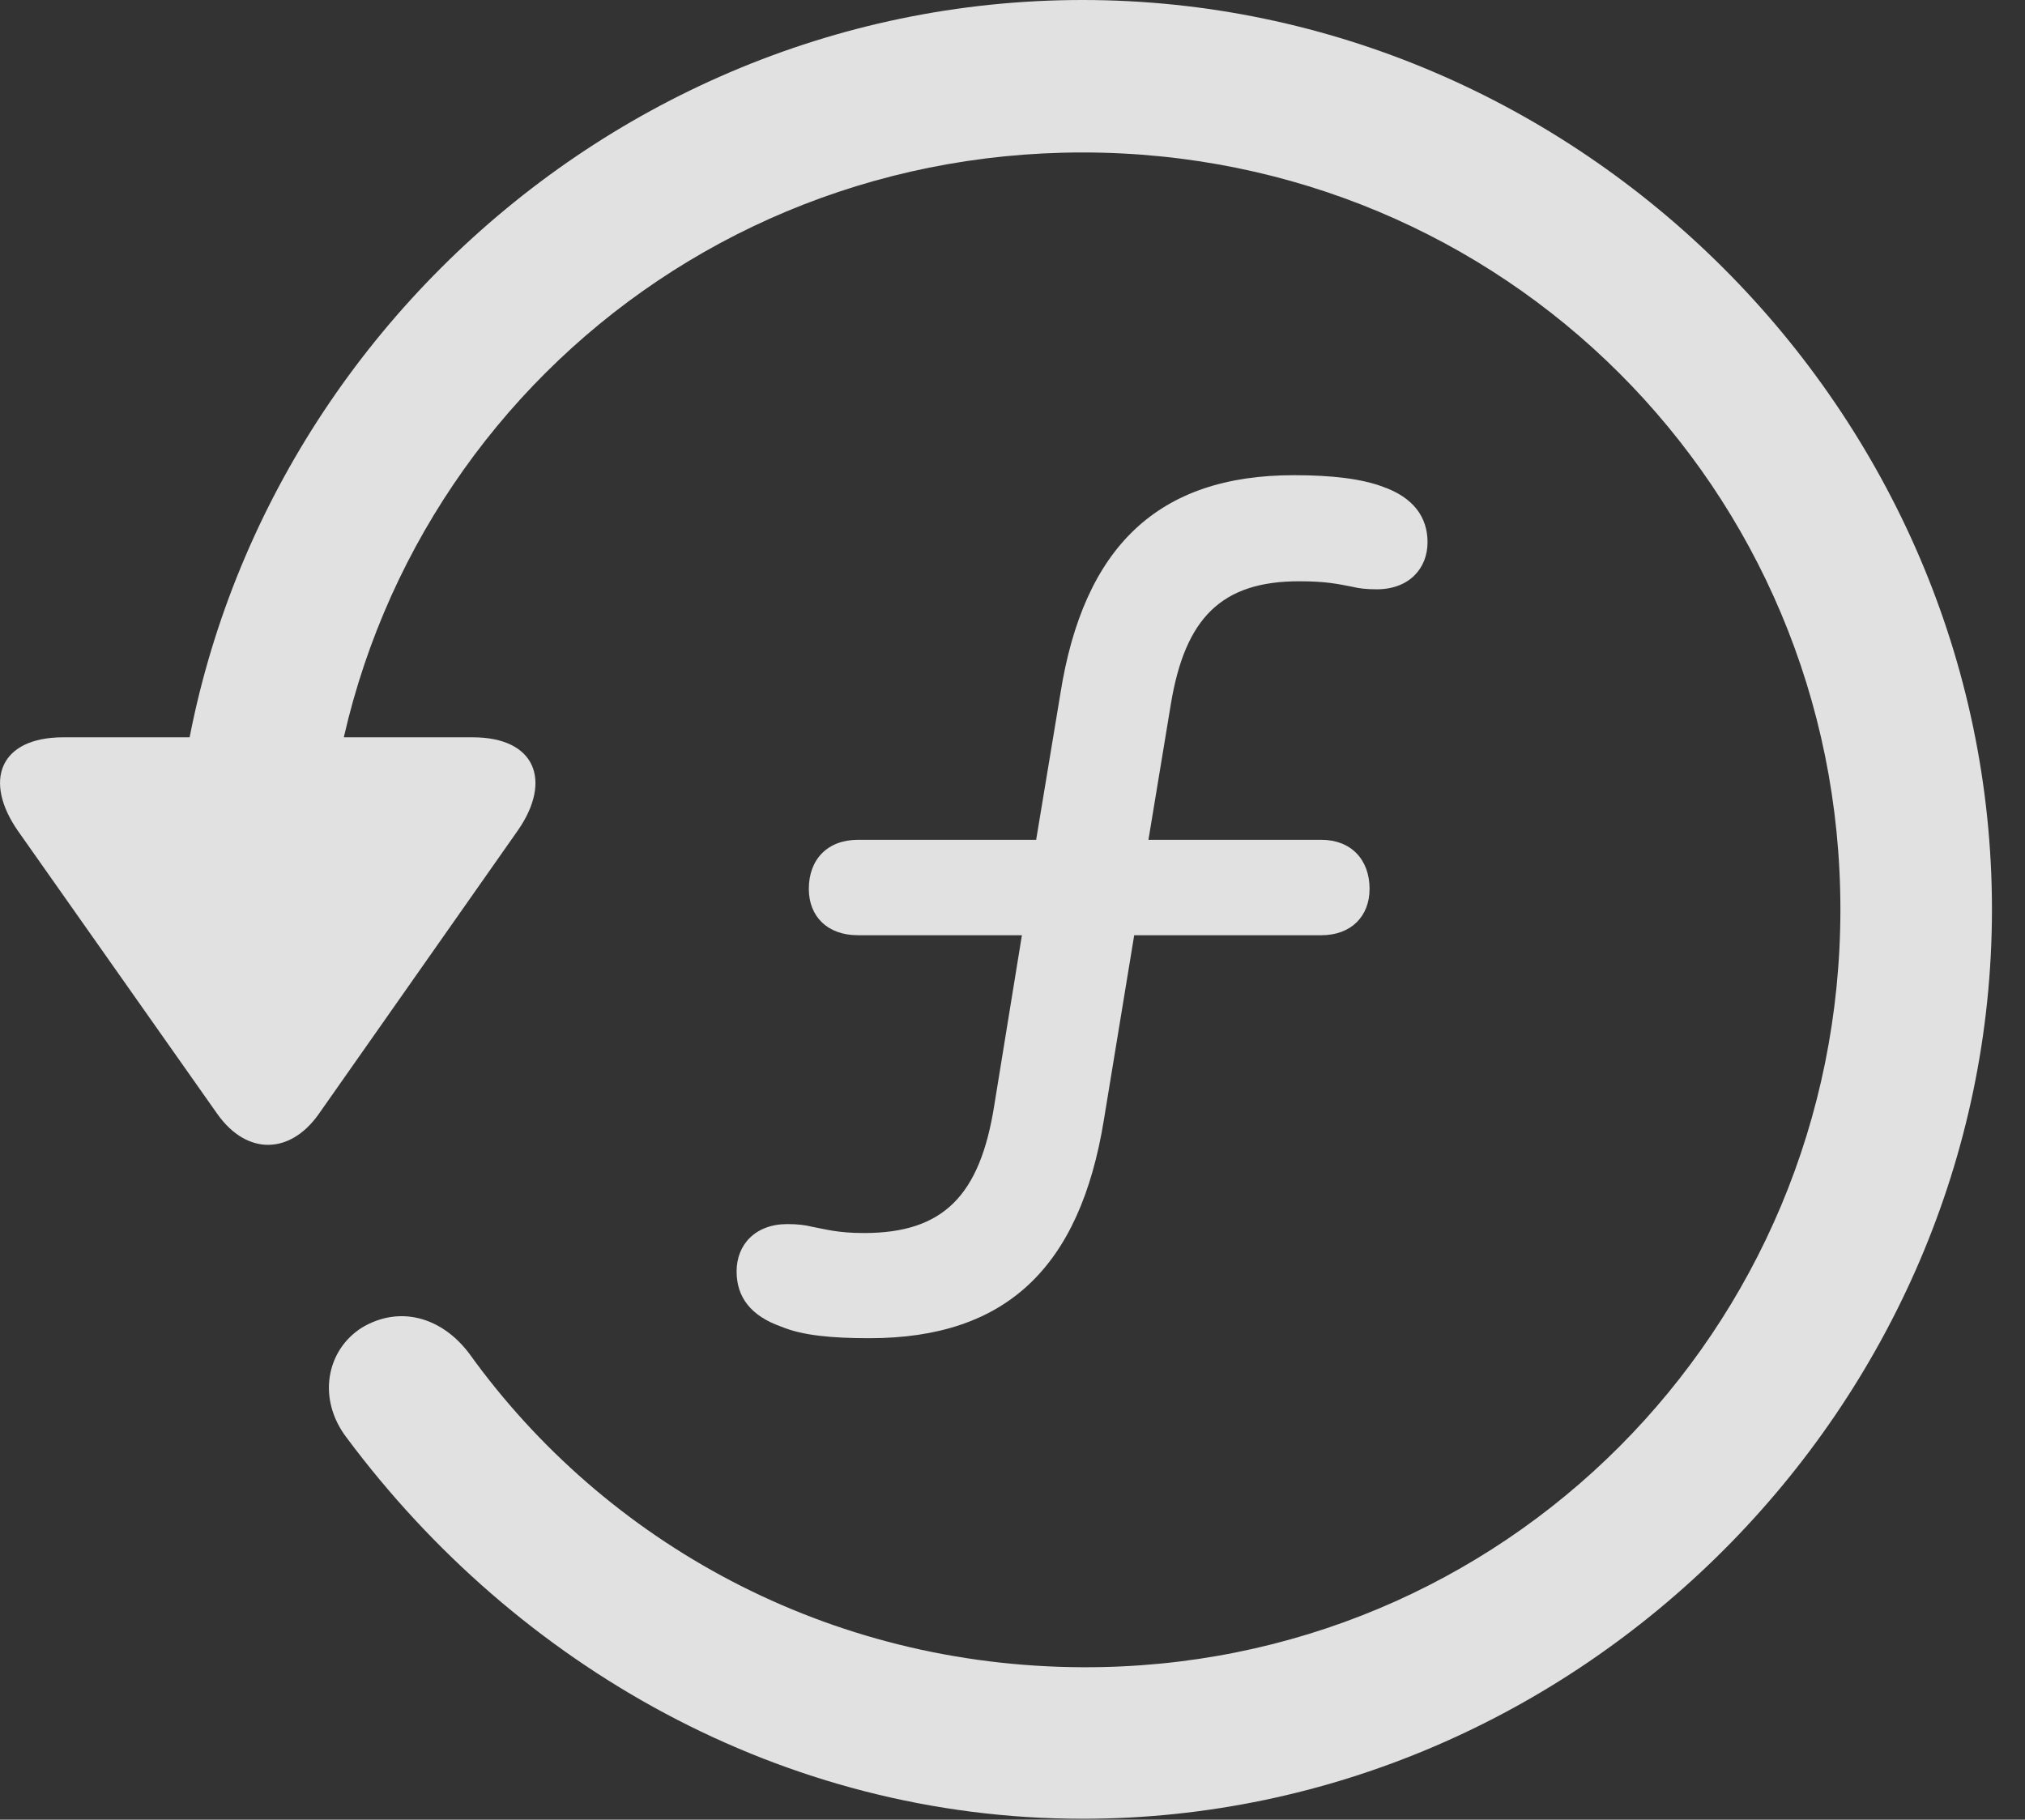 <?xml version="1.0" encoding="UTF-8"?>
<!--Generator: Apple Native CoreSVG 232.5-->
<!DOCTYPE svg
PUBLIC "-//W3C//DTD SVG 1.1//EN"
       "http://www.w3.org/Graphics/SVG/1.1/DTD/svg11.dtd">
<svg version="1.1" xmlns="http://www.w3.org/2000/svg" xmlns:xlink="http://www.w3.org/1999/xlink" width="22.18" height="19.932">
 <rect width="100%" height="100%" fill="#333333" stroke="none"/>
 <g>
  <rect height="19.932" opacity="0" width="22.18" x="0" y="0"/>
  <path d="M11.857 19.922C17.296 19.922 21.818 15.4 21.818 9.961C21.818 4.512 17.296 0 11.857 0C6.408 0 1.896 4.502 1.896 9.951L3.556 9.951C3.556 5.342 7.247 1.67 11.857 1.67C16.466 1.67 20.158 5.352 20.158 9.961C20.158 14.57 16.466 18.281 11.857 18.262C9.074 18.252 6.632 16.904 5.138 14.824C4.835 14.424 4.376 14.297 3.966 14.541C3.576 14.785 3.468 15.322 3.8 15.752C5.656 18.242 8.566 19.922 11.857 19.922ZM0.695 8.076C-0.008 8.076-0.184 8.555 0.197 9.102L2.384 12.207C2.706 12.656 3.175 12.646 3.488 12.207L5.675 9.092C6.046 8.555 5.87 8.076 5.177 8.076Z" fill="#ffffff" fill-opacity="0.85"/>
  <path d="M9.523 14.658C11.017 14.658 11.828 13.887 12.091 12.266L12.423 10.244L14.474 10.244C14.796 10.244 15.001 10.039 15.001 9.736C15.001 9.414 14.796 9.199 14.474 9.199L12.579 9.199L12.824 7.715C12.98 6.768 13.38 6.367 14.23 6.367C14.523 6.367 14.65 6.396 14.806 6.426C14.884 6.445 14.962 6.455 15.079 6.455C15.431 6.455 15.636 6.23 15.636 5.938C15.636 5.664 15.48 5.449 15.148 5.332C14.913 5.244 14.591 5.205 14.171 5.205C12.687 5.205 11.867 5.986 11.613 7.607L11.349 9.199L9.396 9.199C9.064 9.199 8.859 9.414 8.859 9.736C8.859 10.039 9.064 10.244 9.396 10.244L11.193 10.244L10.89 12.109C10.734 13.096 10.333 13.506 9.464 13.506C9.181 13.506 9.054 13.467 8.898 13.438C8.82 13.418 8.732 13.408 8.624 13.408C8.273 13.408 8.068 13.633 8.068 13.926C8.068 14.209 8.224 14.414 8.556 14.531C8.79 14.629 9.113 14.658 9.523 14.658Z" fill="#ffffff" fill-opacity="0.85"/>
 </g>
</svg>
